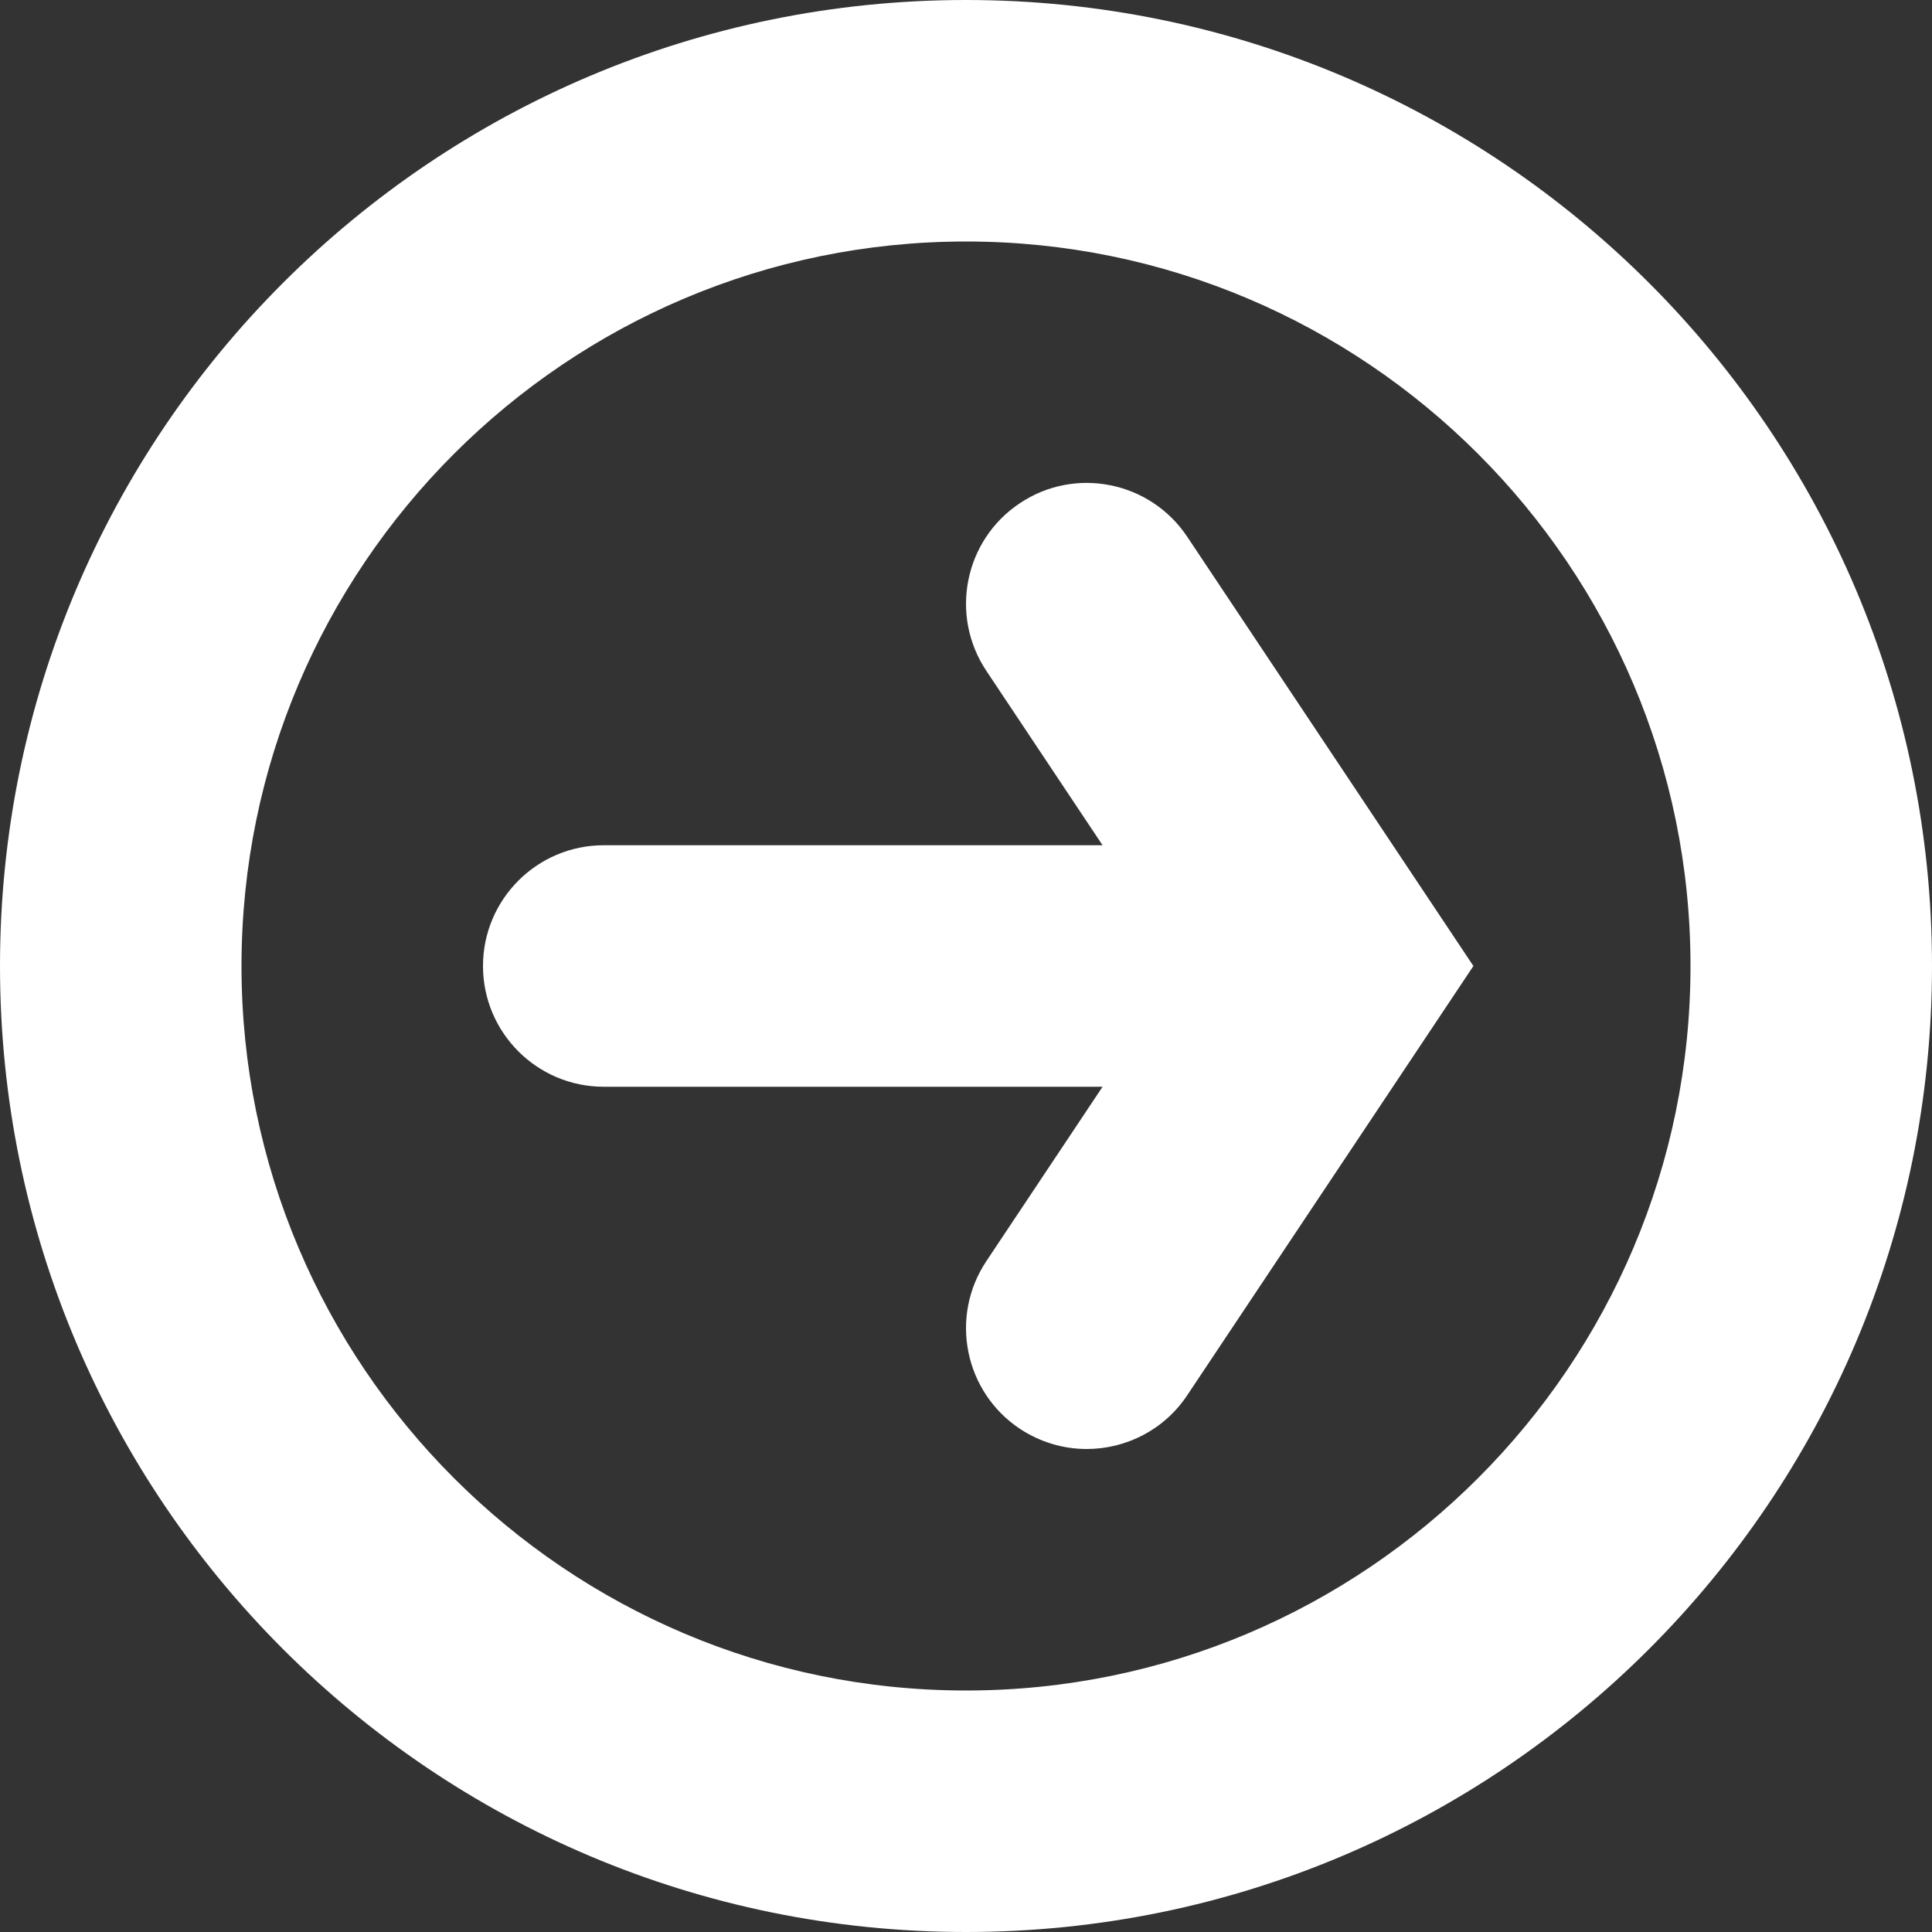 <?xml version="1.0" encoding="utf-8"?>
<!-- Generator: Adobe Illustrator 16.2.0, SVG Export Plug-In . SVG Version: 6.00 Build 0)  -->
<!DOCTYPE svg PUBLIC "-//W3C//DTD SVG 1.1//EN" "http://www.w3.org/Graphics/SVG/1.1/DTD/svg11.dtd">
<svg version="1.1" id="Layer_1" xmlns="http://www.w3.org/2000/svg" xmlns:xlink="http://www.w3.org/1999/xlink" x="0px" y="0px"
	 width="16px" height="16px" viewBox="0 0 16 16" enable-background="new 0 0 16 16" xml:space="preserve">
<rect x="0" y="0" width="16" height="16" fill="#333333" stroke="none"/>
<path fill="#FFFFFF" d="M8,2c3.309,0,6,2.691,6,6s-2.691,6-6,6s-6-2.691-6-6S4.691,2,8,2 M8,0C3.582,0,0,3.582,0,8s3.582,8,8,8
	s8-3.582,8-8S12.418,0,8,0L8,0z"/>
<path fill="#FFFFFF" d="M9.832,4.445C9.526,3.986,8.904,3.86,8.445,4.168C7.986,4.474,7.862,5.095,8.168,5.555L9.131,7H5
	C4.448,7,4,7.448,4,8s0.448,1,1,1h4.131l-0.963,1.445c-0.306,0.46-0.182,1.08,0.277,1.387C8.616,11.945,8.809,12,8.999,12
	c0.323,0,0.641-0.156,0.833-0.445L12.202,8L9.832,4.445z"/>
</svg>
